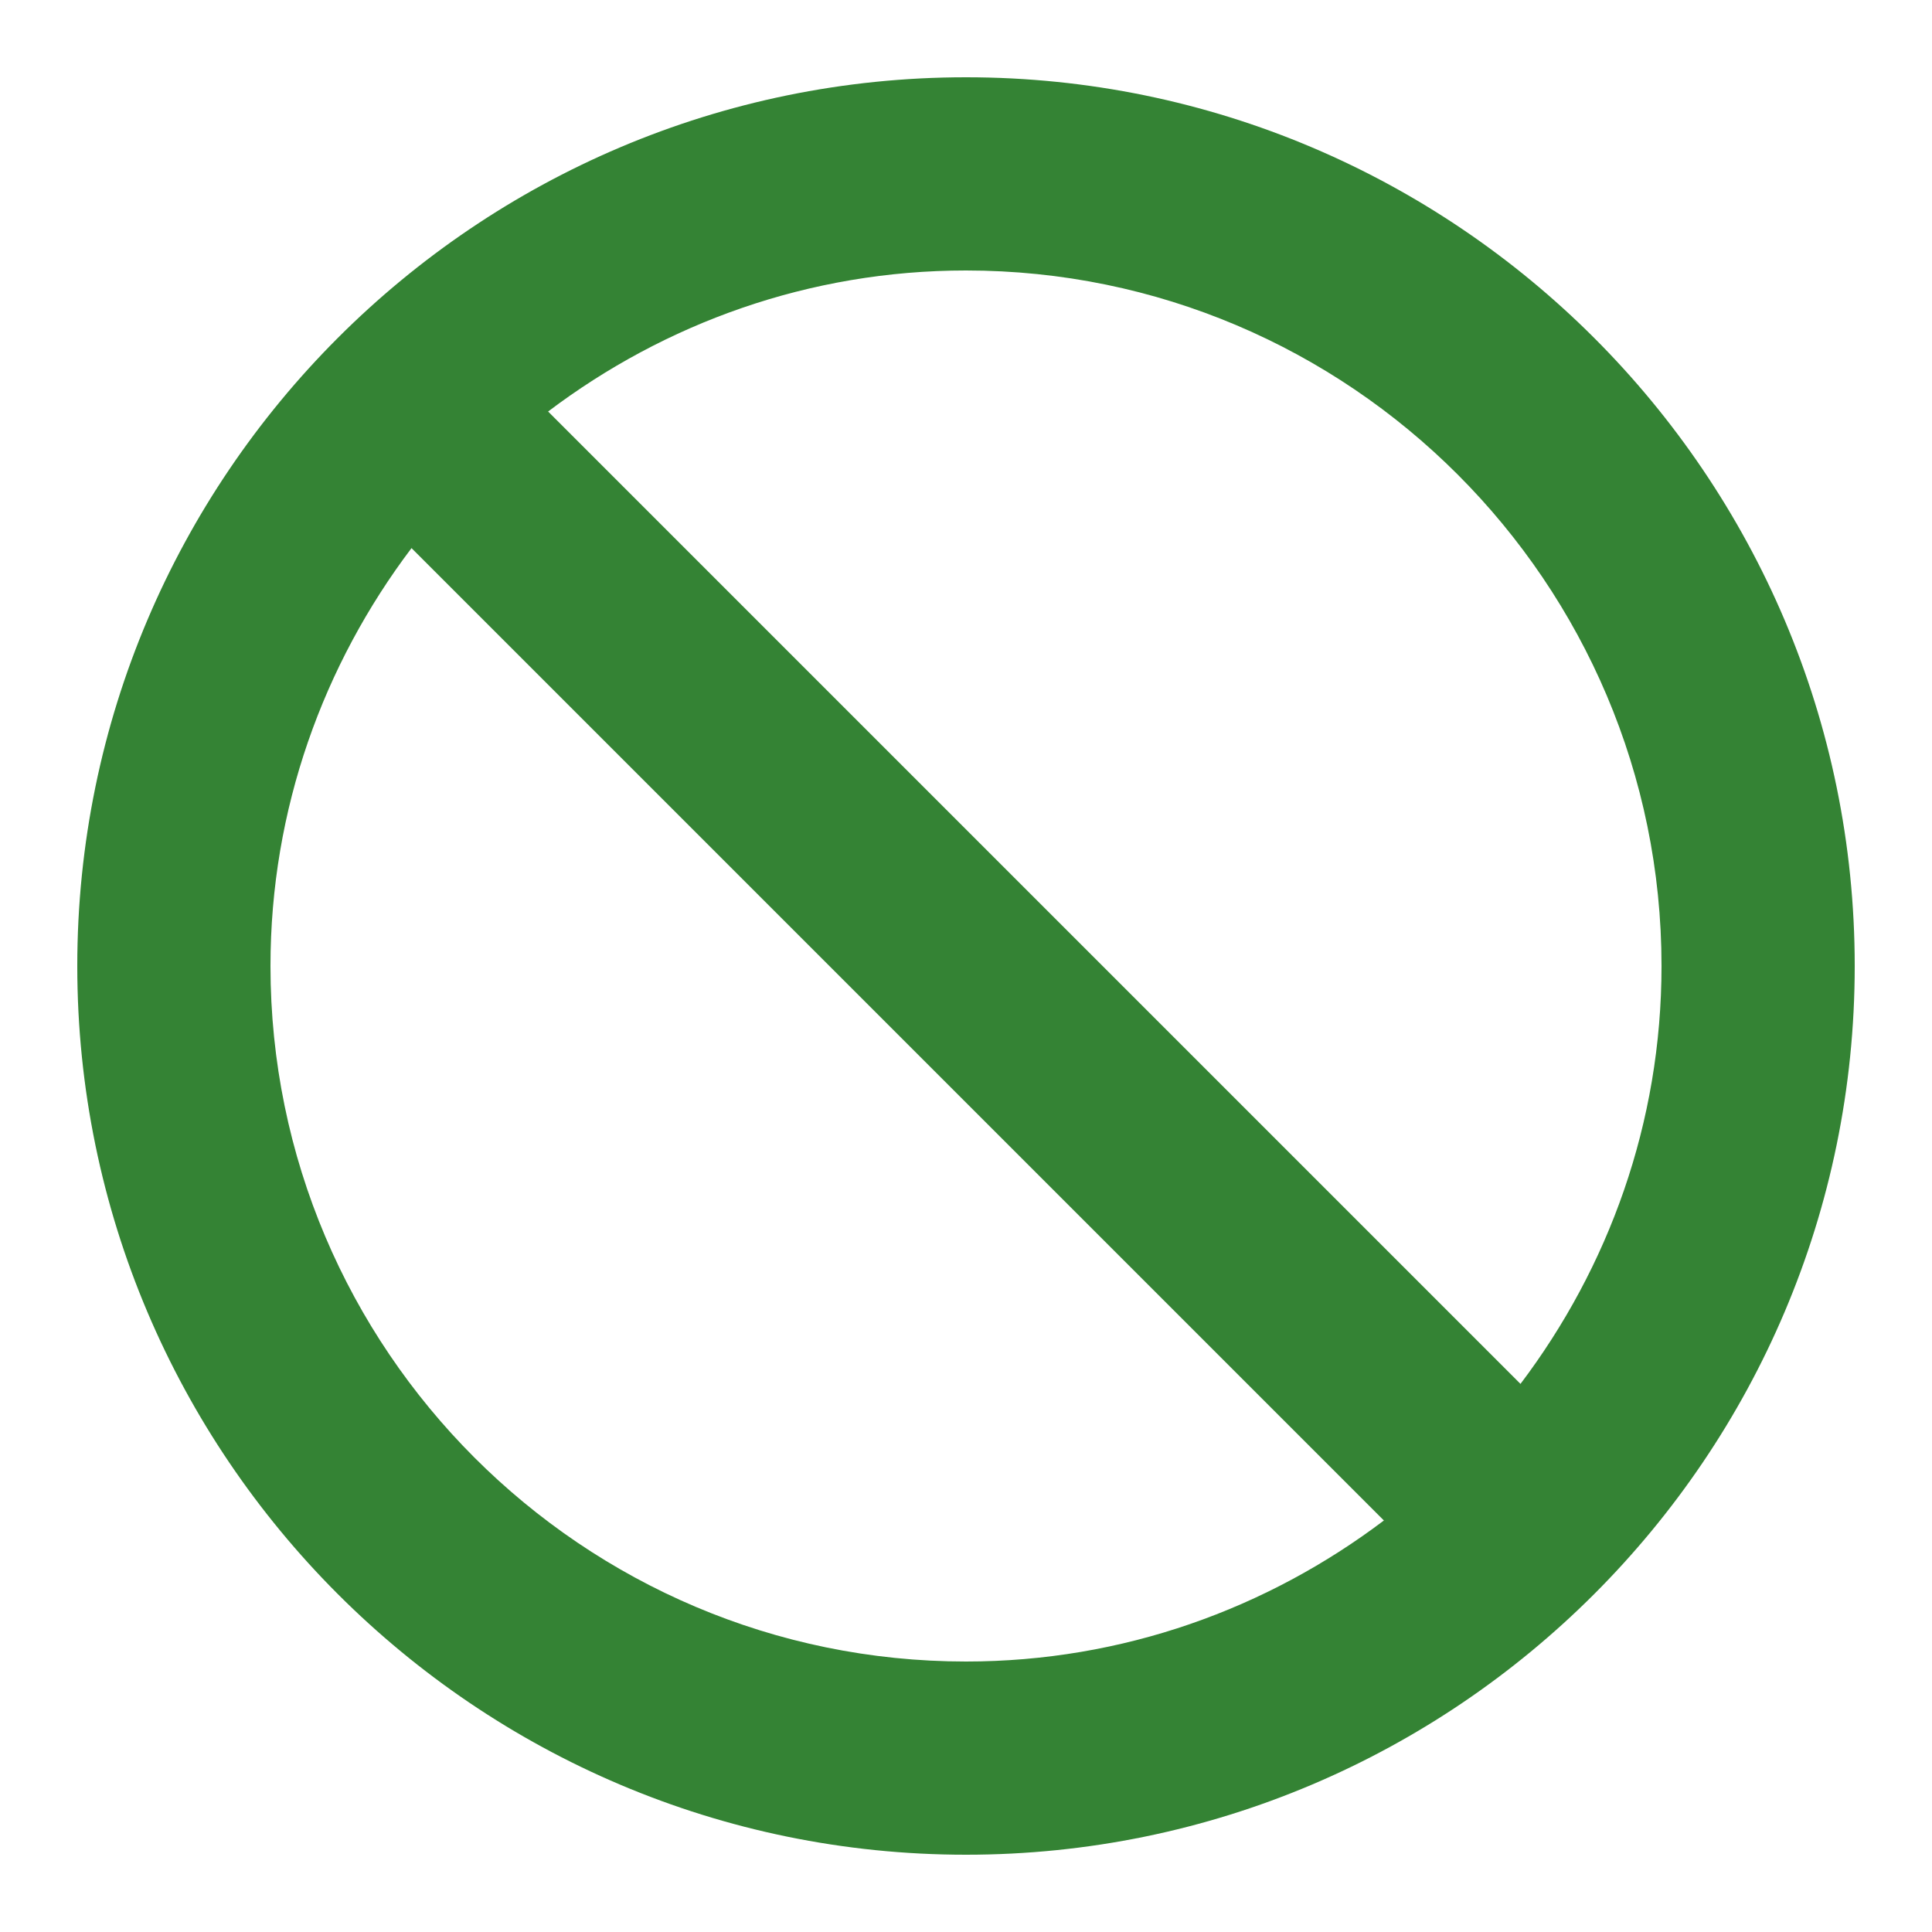 <?xml version="1.0"?>
<svg xmlns="http://www.w3.org/2000/svg" xmlns:xlink="http://www.w3.org/1999/xlink" version="1.1" viewBox="0 0 192 192" width="50px" height="50px"><g fill="none" fill-rule="nonzero" stroke="none" stroke-width="1" stroke-linecap="butt" stroke-linejoin="miter" stroke-miterlimit="10" stroke-dasharray="" stroke-dashoffset="0" font-family="none" font-weight="none" font-size="none" text-anchor="none" style="mix-blend-mode: normal"><path d="M0,192v-192h192v192z" fill="none"/><g fill="#348334"><path d="M96,7.68c-48.703,0 -88.32,39.621 -88.32,88.32c0,48.699 39.617,88.32 88.32,88.32c48.703,0 88.32,-39.621 88.32,-88.32c0,-48.699 -39.617,-88.32 -88.32,-88.32zM26.88,96c0,-15.598 5.265,-29.952 14.016,-41.53l96.634,96.634c-11.578,8.751 -25.932,14.016 -41.53,14.016c-38.112,0 -69.12,-31.008 -69.12,-69.12zM151.104,137.53l-96.634,-96.634c11.578,-8.751 25.932,-14.016 41.53,-14.016c38.112,0 69.12,31.008 69.12,69.12c0,15.598 -5.265,29.952 -14.016,41.53z"/></g></g></svg>
